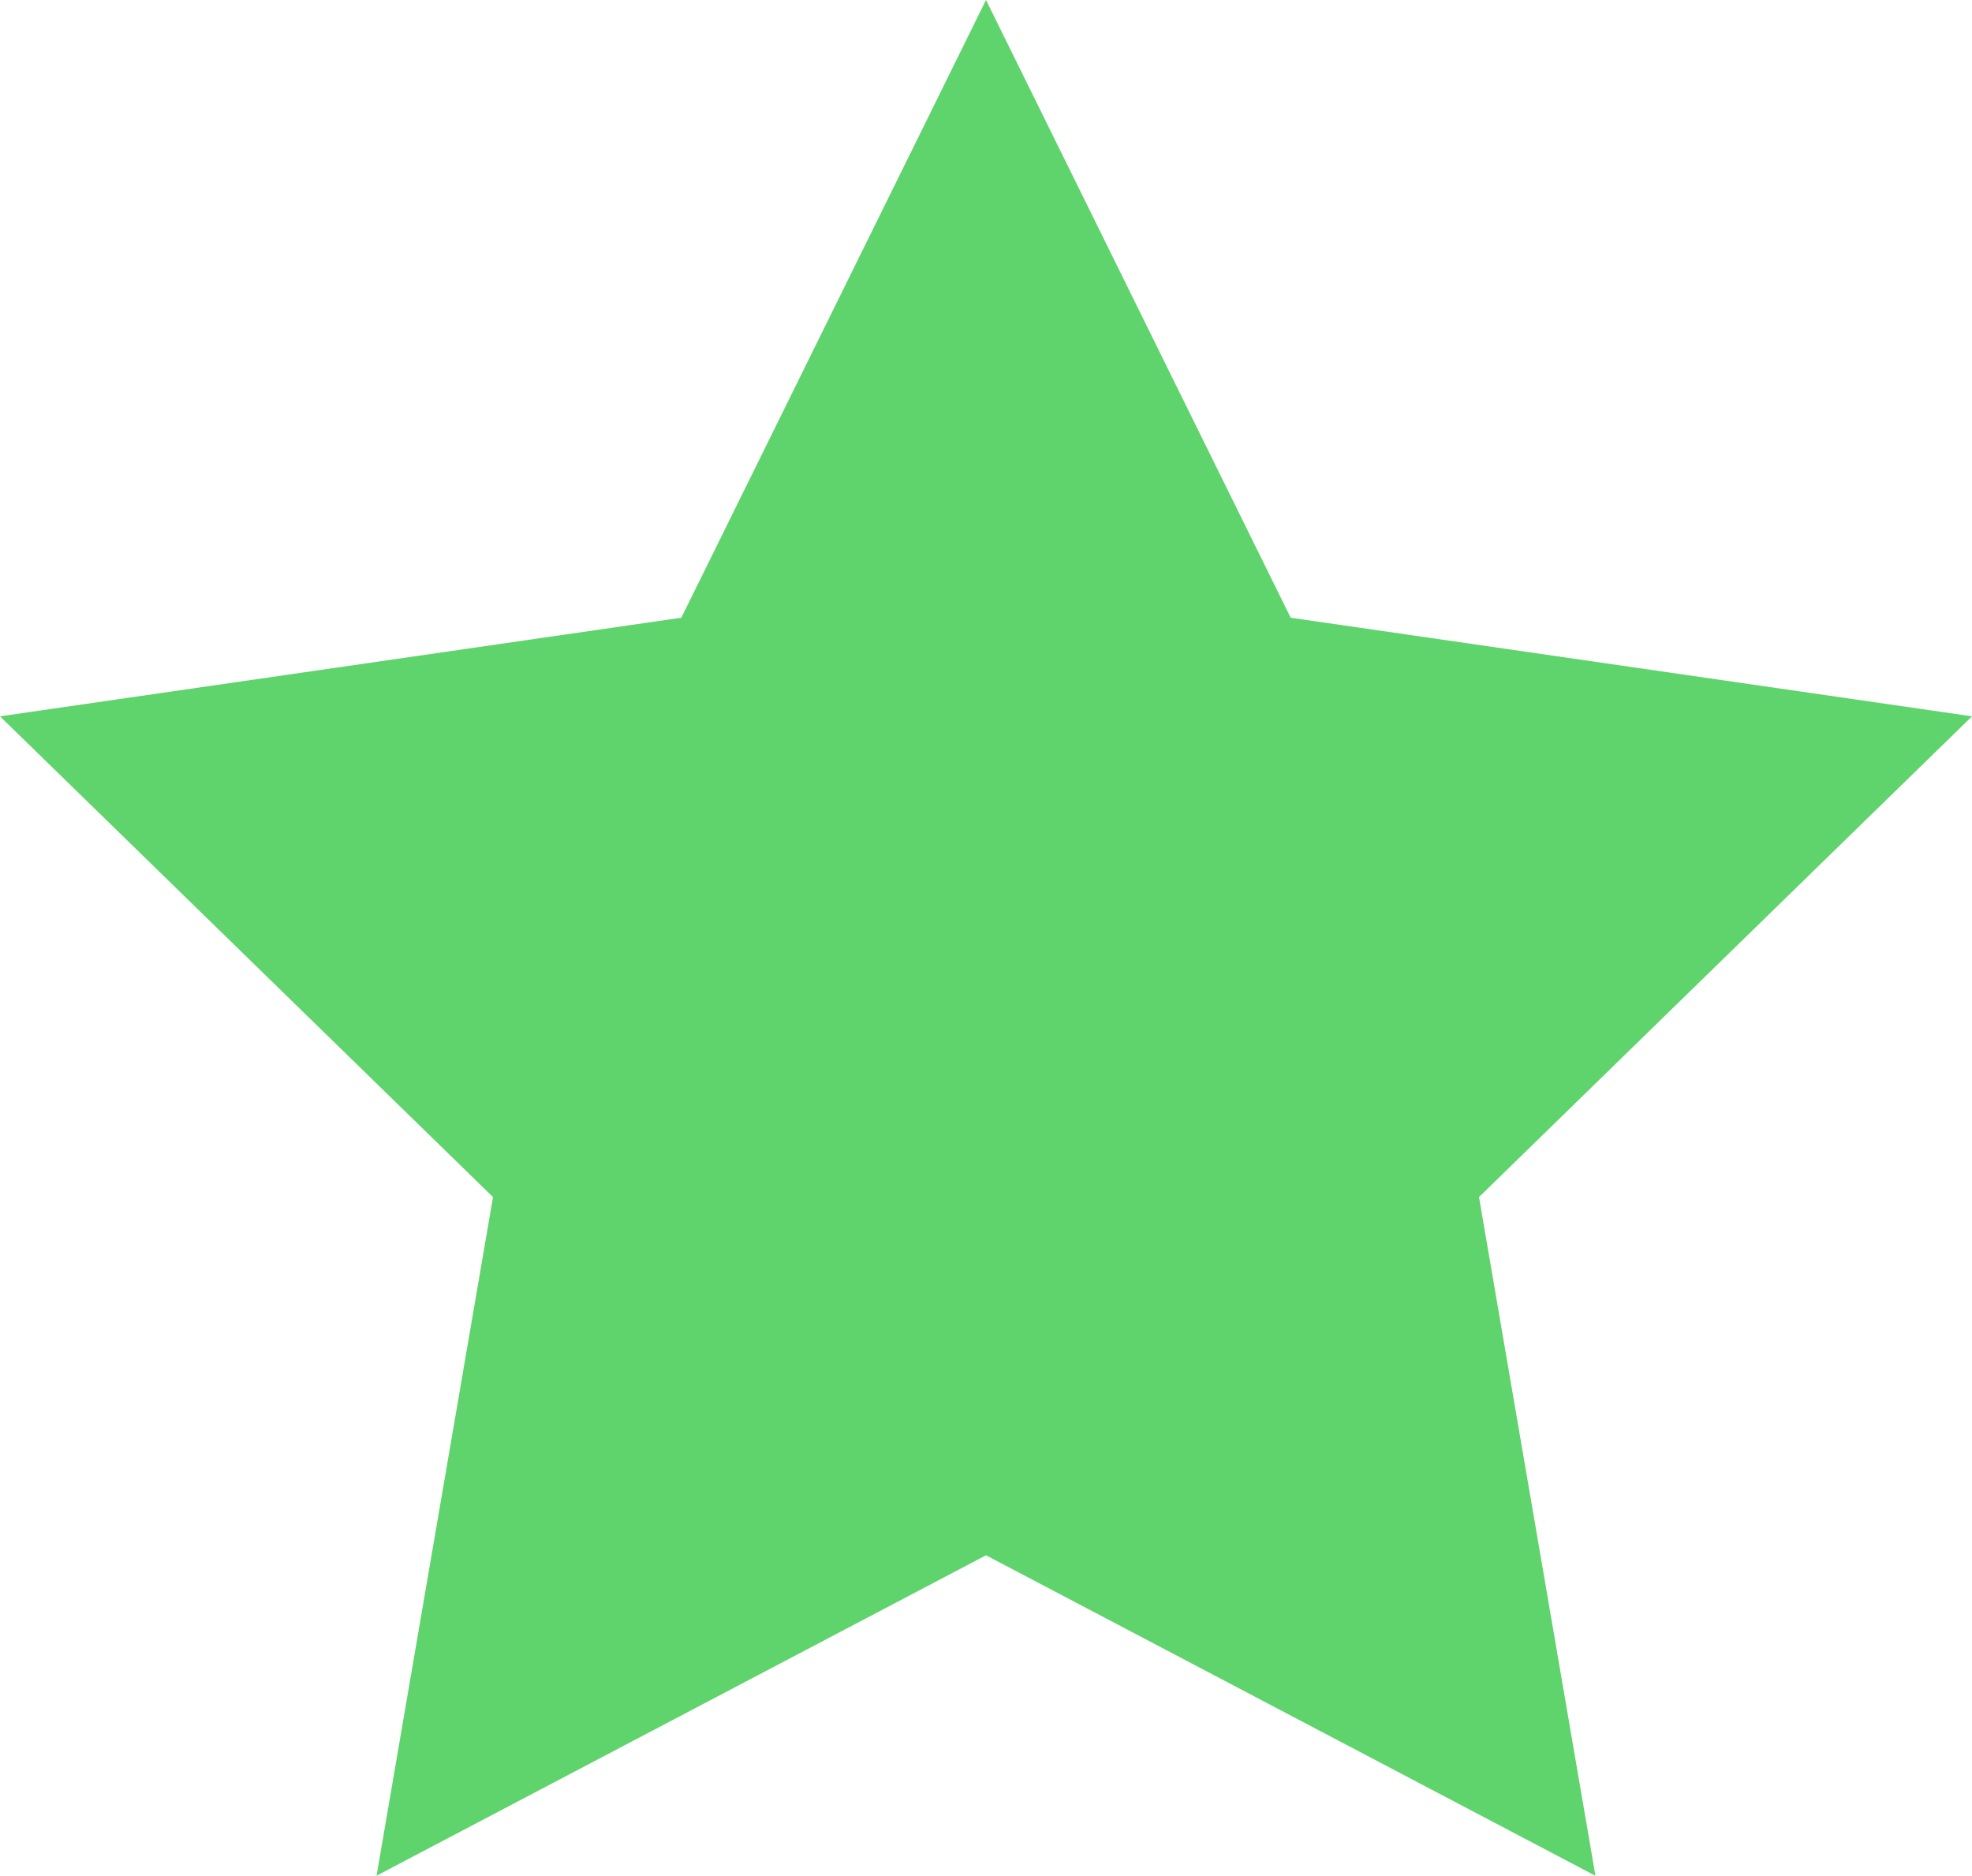 <svg xmlns="http://www.w3.org/2000/svg" width="24" height="22.826" viewBox="0 0 24 22.826"><defs><style>.a{fill:#5fd36c;}</style></defs><path class="a" d="M24,9.5,15.708,8.3,12,.783,8.292,8.3,0,9.5,6,15.35,4.583,23.608,12,19.709l7.417,3.9L18,15.35Z" transform="translate(0 -0.783)"/></svg>